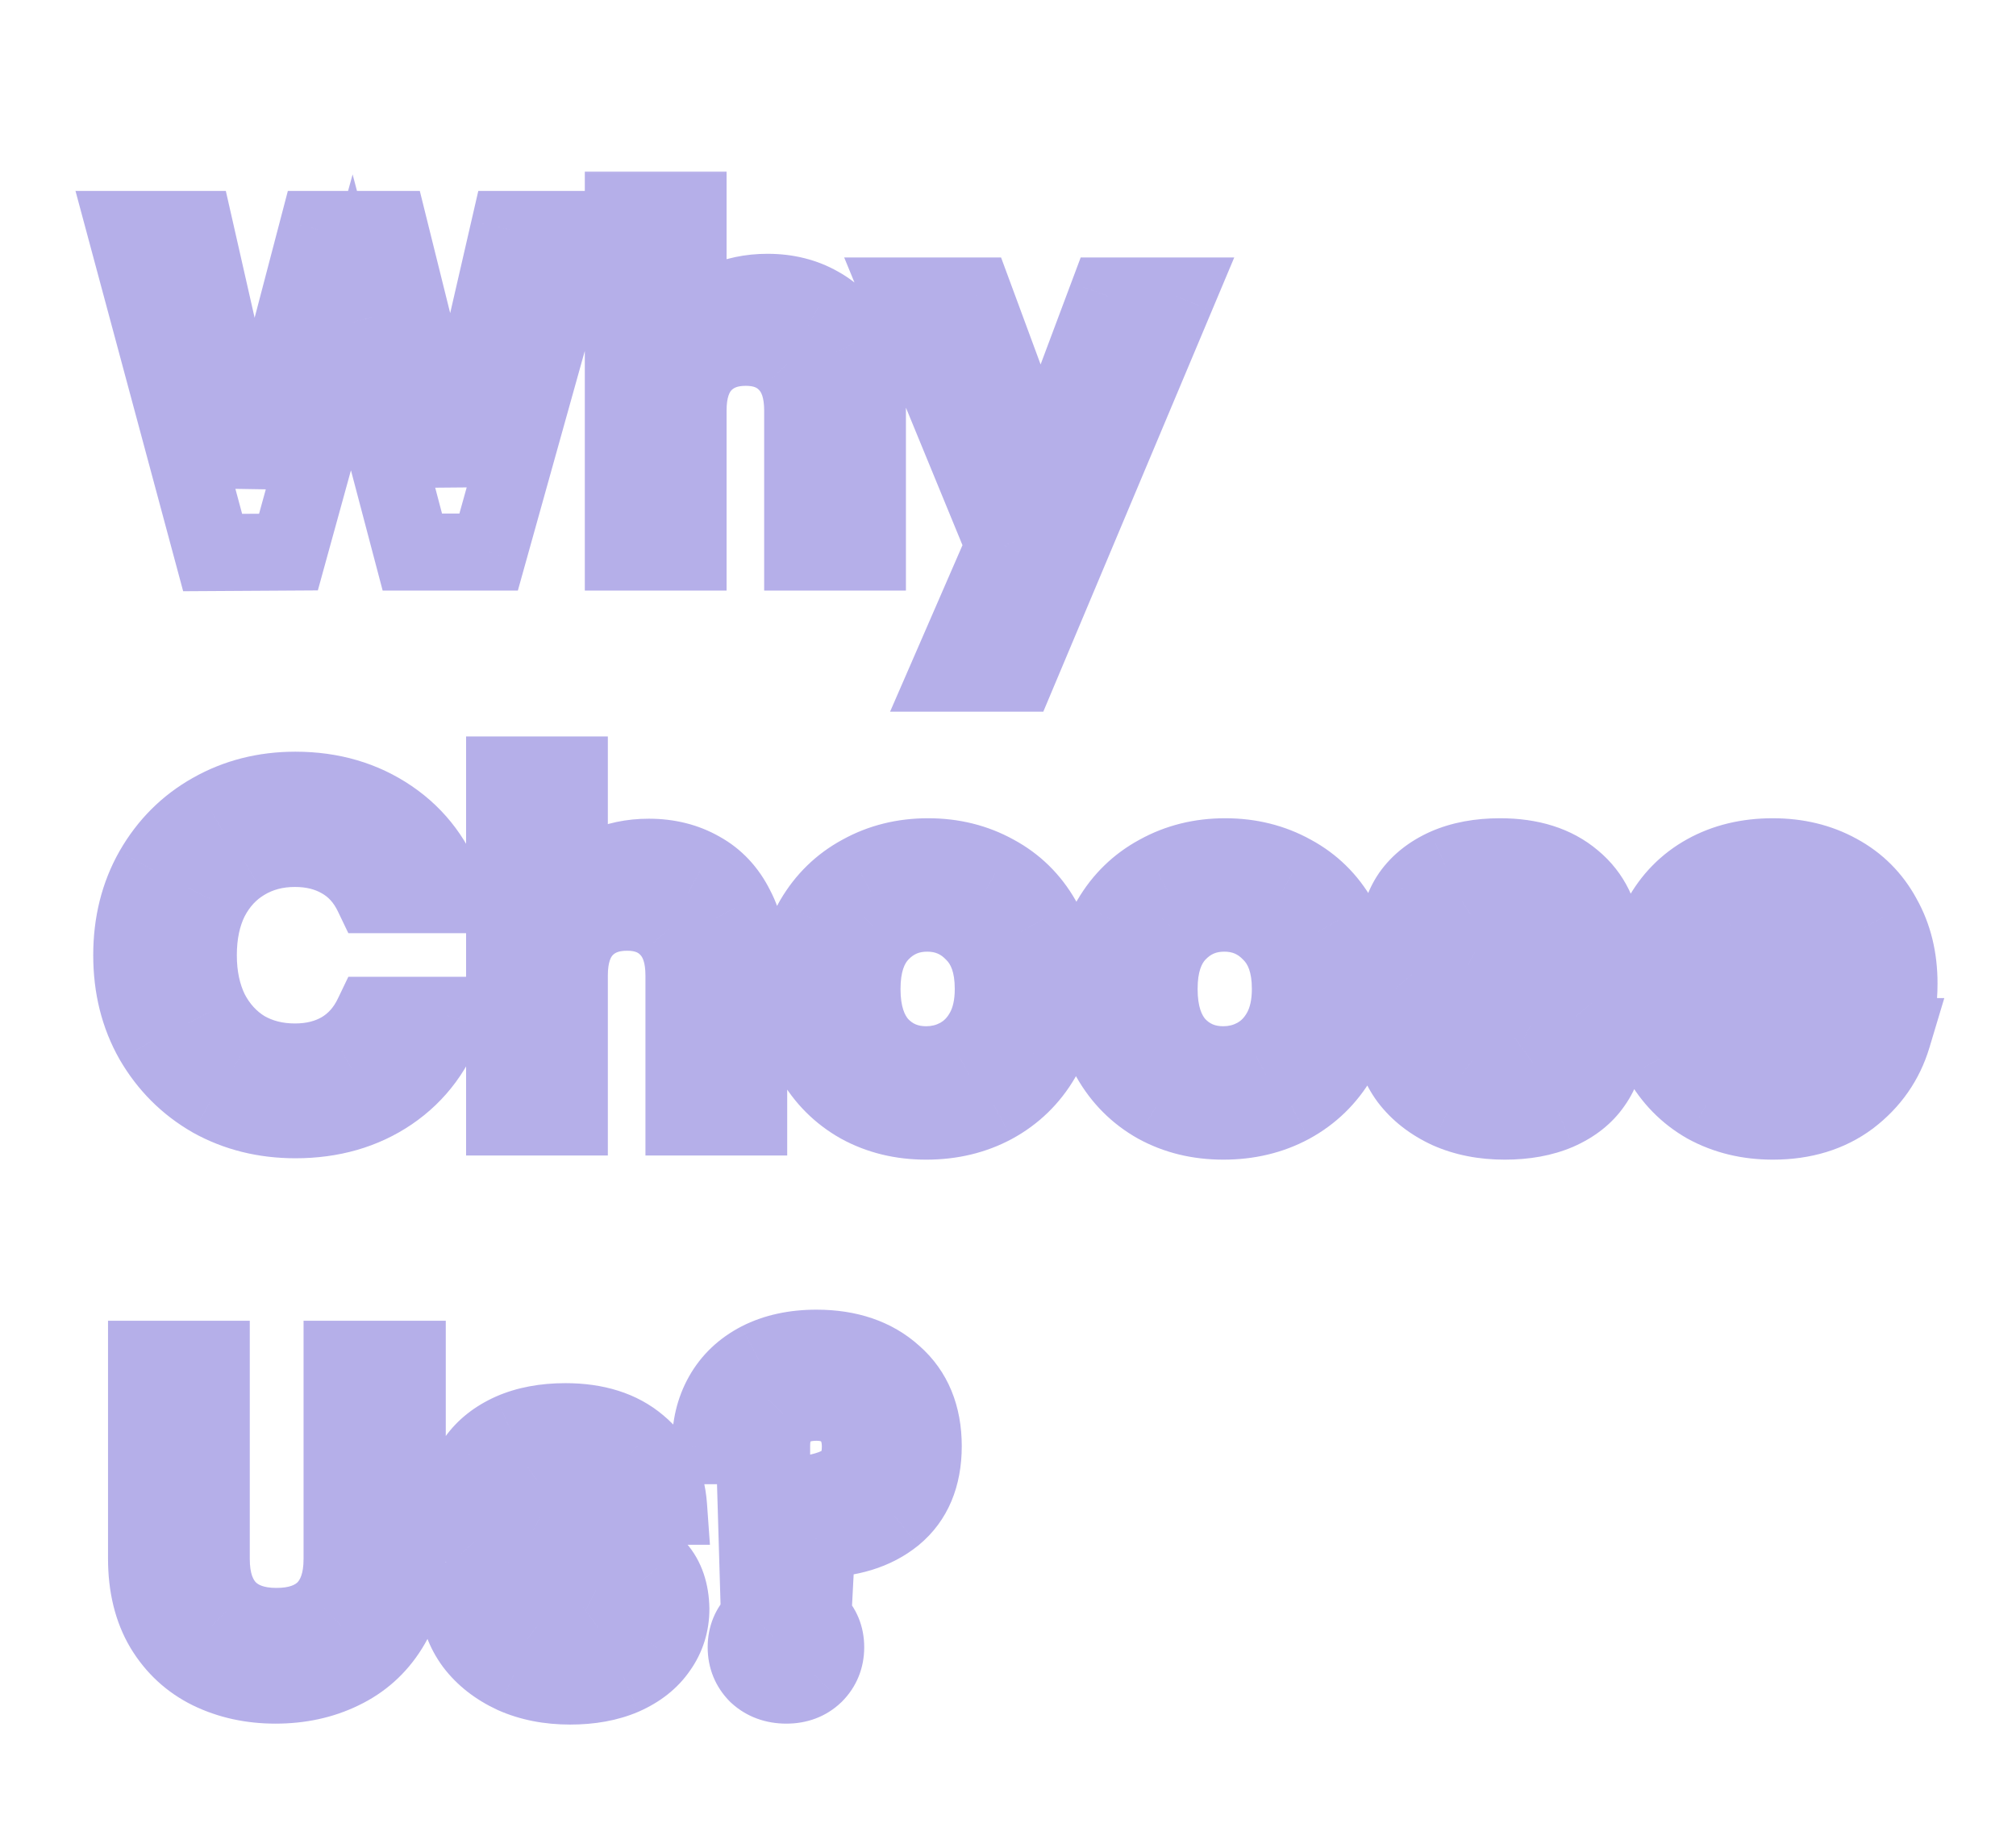 <svg width="157" height="142" viewBox="0 0 157 142" fill="none" xmlns="http://www.w3.org/2000/svg">
<g opacity="0.5" filter="url(#filter0_d_2_2952)">
<mask id="path-1-outside-1_2_2952" maskUnits="userSpaceOnUse" x="5" y="5" width="147" height="122" fill="black">
<rect fill="white" x="5" y="5" width="147" height="122"/>
<path d="M45.072 9.872L38.052 35H32.112L27.396 17.108L22.464 35L16.56 35.036L9.792 9.872H15.192L19.62 29.384L24.732 9.872H30.348L35.172 29.276L39.636 9.872H45.072ZM59.775 14.768C61.287 14.768 62.631 15.104 63.807 15.776C64.983 16.424 65.895 17.396 66.543 18.692C67.215 19.964 67.551 21.5 67.551 23.3V35H62.511V23.984C62.511 22.4 62.115 21.188 61.323 20.348C60.531 19.484 59.451 19.052 58.083 19.052C56.691 19.052 55.587 19.484 54.771 20.348C53.979 21.188 53.583 22.4 53.583 23.984V35H48.543V8.36H53.583V17.54C54.231 16.676 55.095 16.004 56.175 15.524C57.255 15.02 58.455 14.768 59.775 14.768ZM91.604 15.056L79.256 44.432H73.892L78.212 34.496L70.22 15.056H75.872L81.02 28.988L86.24 15.056H91.604ZM10.26 66.4C10.26 63.928 10.812 61.72 11.916 59.776C13.044 57.808 14.568 56.284 16.488 55.204C18.432 54.1 20.604 53.548 23.004 53.548C25.812 53.548 28.272 54.268 30.384 55.708C32.496 57.148 33.972 59.14 34.812 61.684H29.016C28.44 60.484 27.624 59.584 26.568 58.984C25.536 58.384 24.336 58.084 22.968 58.084C21.504 58.084 20.196 58.432 19.044 59.128C17.916 59.8 17.028 60.76 16.38 62.008C15.756 63.256 15.444 64.72 15.444 66.4C15.444 68.056 15.756 69.52 16.38 70.792C17.028 72.04 17.916 73.012 19.044 73.708C20.196 74.38 21.504 74.716 22.968 74.716C24.336 74.716 25.536 74.416 26.568 73.816C27.624 73.192 28.44 72.28 29.016 71.08H34.812C33.972 73.648 32.496 75.652 30.384 77.092C28.296 78.508 25.836 79.216 23.004 79.216C20.604 79.216 18.432 78.676 16.488 77.596C14.568 76.492 13.044 74.968 11.916 73.024C10.812 71.08 10.26 68.872 10.26 66.4ZM50.529 58.768C52.041 58.768 53.385 59.104 54.561 59.776C55.737 60.424 56.649 61.396 57.297 62.692C57.969 63.964 58.305 65.5 58.305 67.3V79H53.265V67.984C53.265 66.4 52.869 65.188 52.077 64.348C51.285 63.484 50.205 63.052 48.837 63.052C47.445 63.052 46.341 63.484 45.525 64.348C44.733 65.188 44.337 66.4 44.337 67.984V79H39.297V52.36H44.337V61.54C44.985 60.676 45.849 60.004 46.929 59.524C48.009 59.02 49.209 58.768 50.529 58.768ZM72.134 79.324C70.214 79.324 68.486 78.904 66.95 78.064C65.414 77.2 64.202 75.988 63.314 74.428C62.45 72.868 62.018 71.068 62.018 69.028C62.018 66.988 62.462 65.188 63.35 63.628C64.262 62.068 65.498 60.868 67.058 60.028C68.618 59.164 70.358 58.732 72.278 58.732C74.198 58.732 75.938 59.164 77.498 60.028C79.058 60.868 80.282 62.068 81.17 63.628C82.082 65.188 82.538 66.988 82.538 69.028C82.538 71.068 82.07 72.868 81.134 74.428C80.222 75.988 78.974 77.2 77.39 78.064C75.83 78.904 74.078 79.324 72.134 79.324ZM72.134 74.932C73.046 74.932 73.898 74.716 74.69 74.284C75.506 73.828 76.154 73.156 76.634 72.268C77.114 71.38 77.354 70.3 77.354 69.028C77.354 67.132 76.85 65.68 75.842 64.672C74.858 63.64 73.646 63.124 72.206 63.124C70.766 63.124 69.554 63.64 68.57 64.672C67.61 65.68 67.13 67.132 67.13 69.028C67.13 70.924 67.598 72.388 68.534 73.42C69.494 74.428 70.694 74.932 72.134 74.932ZM95.271 79.324C93.351 79.324 91.623 78.904 90.087 78.064C88.551 77.2 87.339 75.988 86.451 74.428C85.587 72.868 85.155 71.068 85.155 69.028C85.155 66.988 85.599 65.188 86.487 63.628C87.399 62.068 88.635 60.868 90.195 60.028C91.755 59.164 93.495 58.732 95.415 58.732C97.335 58.732 99.075 59.164 100.635 60.028C102.195 60.868 103.419 62.068 104.307 63.628C105.219 65.188 105.675 66.988 105.675 69.028C105.675 71.068 105.207 72.868 104.271 74.428C103.359 75.988 102.111 77.2 100.527 78.064C98.967 78.904 97.215 79.324 95.271 79.324ZM95.271 74.932C96.183 74.932 97.035 74.716 97.827 74.284C98.643 73.828 99.291 73.156 99.771 72.268C100.251 71.38 100.491 70.3 100.491 69.028C100.491 67.132 99.987 65.68 98.979 64.672C97.995 63.64 96.783 63.124 95.343 63.124C93.903 63.124 92.691 63.64 91.707 64.672C90.747 65.68 90.267 67.132 90.267 69.028C90.267 70.924 90.735 72.388 91.671 73.42C92.631 74.428 93.831 74.932 95.271 74.932ZM117.184 79.324C115.552 79.324 114.088 79.036 112.792 78.46C111.496 77.86 110.464 77.056 109.696 76.048C108.952 75.04 108.544 73.924 108.472 72.7H113.548C113.644 73.468 114.016 74.104 114.664 74.608C115.336 75.112 116.164 75.364 117.148 75.364C118.108 75.364 118.852 75.172 119.38 74.788C119.932 74.404 120.208 73.912 120.208 73.312C120.208 72.664 119.872 72.184 119.2 71.872C118.552 71.536 117.508 71.176 116.068 70.792C114.58 70.432 113.356 70.06 112.396 69.676C111.46 69.292 110.644 68.704 109.948 67.912C109.276 67.12 108.94 66.052 108.94 64.708C108.94 63.604 109.252 62.596 109.876 61.684C110.524 60.772 111.436 60.052 112.612 59.524C113.812 58.996 115.216 58.732 116.824 58.732C119.2 58.732 121.096 59.332 122.512 60.532C123.928 61.708 124.708 63.304 124.852 65.32H120.028C119.956 64.528 119.62 63.904 119.02 63.448C118.444 62.968 117.664 62.728 116.68 62.728C115.768 62.728 115.06 62.896 114.556 63.232C114.076 63.568 113.836 64.036 113.836 64.636C113.836 65.308 114.172 65.824 114.844 66.184C115.516 66.52 116.56 66.868 117.976 67.228C119.416 67.588 120.604 67.96 121.54 68.344C122.476 68.728 123.28 69.328 123.952 70.144C124.648 70.936 125.008 71.992 125.032 73.312C125.032 74.464 124.708 75.496 124.06 76.408C123.436 77.32 122.524 78.04 121.324 78.568C120.148 79.072 118.768 79.324 117.184 79.324ZM147.889 68.596C147.889 69.316 147.841 69.964 147.745 70.54H133.165C133.285 71.98 133.789 73.108 134.677 73.924C135.565 74.74 136.657 75.148 137.953 75.148C139.825 75.148 141.157 74.344 141.949 72.736H147.385C146.809 74.656 145.705 76.24 144.073 77.488C142.441 78.712 140.437 79.324 138.061 79.324C136.141 79.324 134.413 78.904 132.877 78.064C131.365 77.2 130.177 75.988 129.313 74.428C128.473 72.868 128.053 71.068 128.053 69.028C128.053 66.964 128.473 65.152 129.313 63.592C130.153 62.032 131.329 60.832 132.841 59.992C134.353 59.152 136.093 58.732 138.061 58.732C139.957 58.732 141.649 59.14 143.137 59.956C144.649 60.772 145.813 61.936 146.629 63.448C147.469 64.936 147.889 66.652 147.889 68.596ZM142.669 67.156C142.645 65.86 142.177 64.828 141.265 64.06C140.353 63.268 139.237 62.872 137.917 62.872C136.669 62.872 135.613 63.256 134.749 64.024C133.909 64.768 133.393 65.812 133.201 67.156H142.669ZM16.452 97.872V113.424C16.452 115.128 16.896 116.436 17.784 117.348C18.672 118.236 19.92 118.68 21.528 118.68C23.16 118.68 24.42 118.236 25.308 117.348C26.196 116.436 26.64 115.128 26.64 113.424V97.872H31.716V113.388C31.716 115.524 31.248 117.336 30.312 118.824C29.4 120.288 28.164 121.392 26.604 122.136C25.068 122.88 23.352 123.252 21.456 123.252C19.584 123.252 17.88 122.88 16.344 122.136C14.832 121.392 13.632 120.288 12.744 118.824C11.856 117.336 11.412 115.524 11.412 113.388V97.872H16.452ZM44.398 123.324C42.766 123.324 41.302 123.036 40.006 122.46C38.71 121.86 37.678 121.056 36.91 120.048C36.166 119.04 35.758 117.924 35.686 116.7H40.762C40.858 117.468 41.23 118.104 41.878 118.608C42.55 119.112 43.378 119.364 44.362 119.364C45.322 119.364 46.066 119.172 46.594 118.788C47.146 118.404 47.422 117.912 47.422 117.312C47.422 116.664 47.086 116.184 46.414 115.872C45.766 115.536 44.722 115.176 43.282 114.792C41.794 114.432 40.57 114.06 39.61 113.676C38.674 113.292 37.858 112.704 37.162 111.912C36.49 111.12 36.154 110.052 36.154 108.708C36.154 107.604 36.466 106.596 37.09 105.684C37.738 104.772 38.65 104.052 39.826 103.524C41.026 102.996 42.43 102.732 44.038 102.732C46.414 102.732 48.31 103.332 49.726 104.532C51.142 105.708 51.922 107.304 52.066 109.32H47.242C47.17 108.528 46.834 107.904 46.234 107.448C45.658 106.968 44.878 106.728 43.894 106.728C42.982 106.728 42.274 106.896 41.77 107.232C41.29 107.568 41.05 108.036 41.05 108.636C41.05 109.308 41.386 109.824 42.058 110.184C42.73 110.52 43.774 110.868 45.19 111.228C46.63 111.588 47.818 111.96 48.754 112.344C49.69 112.728 50.494 113.328 51.166 114.144C51.862 114.936 52.222 115.992 52.246 117.312C52.246 118.464 51.922 119.496 51.274 120.408C50.65 121.32 49.738 122.04 48.538 122.568C47.362 123.072 45.982 123.324 44.398 123.324ZM63.583 97.008C66.079 97.008 68.083 97.692 69.595 99.06C71.131 100.404 71.899 102.264 71.899 104.64C71.899 106.992 71.143 108.792 69.631 110.04C68.119 111.264 66.115 111.876 63.619 111.876L63.475 114.648H59.047L58.867 108.528H60.487C62.575 108.528 64.183 108.252 65.311 107.7C66.439 107.148 67.003 106.14 67.003 104.676C67.003 103.62 66.691 102.78 66.067 102.156C65.467 101.532 64.639 101.22 63.583 101.22C62.479 101.22 61.615 101.52 60.991 102.12C60.391 102.72 60.091 103.548 60.091 104.604H55.339C55.315 103.14 55.627 101.832 56.275 100.68C56.923 99.528 57.871 98.628 59.119 97.98C60.391 97.332 61.879 97.008 63.583 97.008ZM61.243 123.252C60.331 123.252 59.575 122.976 58.975 122.424C58.399 121.848 58.111 121.14 58.111 120.3C58.111 119.46 58.399 118.764 58.975 118.212C59.575 117.636 60.331 117.348 61.243 117.348C62.131 117.348 62.863 117.636 63.439 118.212C64.015 118.764 64.303 119.46 64.303 120.3C64.303 121.14 64.015 121.848 63.439 122.424C62.863 122.976 62.131 123.252 61.243 123.252Z"/>
</mask>
<path d="M45.072 9.872L47.961 10.679L49.025 6.872H45.072V9.872ZM38.052 35V38H40.329L40.941 35.807L38.052 35ZM32.112 35L29.211 35.765L29.8 38H32.112V35ZM27.396 17.108L30.297 16.344L27.461 5.584L24.504 16.311L27.396 17.108ZM22.464 35L22.482 38L24.753 37.986L25.356 35.797L22.464 35ZM16.56 35.036L13.663 35.815L14.264 38.05L16.578 38.036L16.56 35.036ZM9.792 9.872V6.872H5.879L6.895 10.651L9.792 9.872ZM15.192 9.872L18.118 9.208L17.587 6.872H15.192V9.872ZM19.62 29.384L16.694 30.048L22.522 30.145L19.62 29.384ZM24.732 9.872V6.872H22.417L21.83 9.112L24.732 9.872ZM30.348 9.872L33.259 9.148L32.694 6.872H30.348V9.872ZM35.172 29.276L32.261 30L38.096 29.949L35.172 29.276ZM39.636 9.872V6.872H37.248L36.712 9.2L39.636 9.872ZM42.183 9.065L35.163 34.193L40.941 35.807L47.961 10.679L42.183 9.065ZM38.052 32H32.112V38H38.052V32ZM35.013 34.236L30.297 16.344L24.495 17.873L29.211 35.765L35.013 34.236ZM24.504 16.311L19.572 34.203L25.356 35.797L30.288 17.905L24.504 16.311ZM22.446 32L16.542 32.036L16.578 38.036L22.482 38L22.446 32ZM19.457 34.257L12.689 9.093L6.895 10.651L13.663 35.815L19.457 34.257ZM9.792 12.872H15.192V6.872H9.792V12.872ZM12.266 10.536L16.694 30.048L22.546 28.72L18.118 9.208L12.266 10.536ZM22.522 30.145L27.634 10.633L21.83 9.112L16.718 28.624L22.522 30.145ZM24.732 12.872H30.348V6.872H24.732V12.872ZM27.437 10.596L32.261 30L38.083 28.552L33.259 9.148L27.437 10.596ZM38.096 29.949L42.56 10.545L36.712 9.2L32.248 28.604L38.096 29.949ZM39.636 12.872H45.072V6.872H39.636V12.872ZM63.807 15.776L62.319 18.381L62.339 18.392L62.359 18.404L63.807 15.776ZM66.543 18.692L63.86 20.034L63.875 20.064L63.89 20.094L66.543 18.692ZM67.551 35V38H70.551V35H67.551ZM62.511 35H59.511V38H62.511V35ZM61.323 20.348L59.111 22.375L59.126 22.391L59.14 22.406L61.323 20.348ZM54.771 20.348L52.59 18.288L52.588 18.29L54.771 20.348ZM53.583 35V38H56.583V35H53.583ZM48.543 35H45.543V38H48.543V35ZM48.543 8.36V5.36H45.543V8.36H48.543ZM53.583 8.36H56.583V5.36H53.583V8.36ZM53.583 17.54H50.583V26.54L55.983 19.34L53.583 17.54ZM56.175 15.524L57.393 18.266L57.419 18.255L57.444 18.243L56.175 15.524ZM59.775 17.768C60.827 17.768 61.647 17.997 62.319 18.381L65.295 13.171C63.615 12.211 61.747 11.768 59.775 11.768V17.768ZM62.359 18.404C62.96 18.735 63.461 19.237 63.86 20.034L69.226 17.351C68.329 15.556 67.006 14.114 65.255 13.149L62.359 18.404ZM63.89 20.094C64.284 20.839 64.551 21.868 64.551 23.3H70.551C70.551 21.132 70.146 19.09 69.195 17.291L63.89 20.094ZM64.551 23.3V35H70.551V23.3H64.551ZM67.551 32H62.511V38H67.551V32ZM65.511 35V23.984H59.511V35H65.511ZM65.511 23.984C65.511 21.924 64.992 19.866 63.506 18.29L59.14 22.406C59.238 22.51 59.511 22.877 59.511 23.984H65.511ZM63.534 18.321C62.078 16.732 60.138 16.052 58.083 16.052V22.052C58.764 22.052 58.984 22.236 59.111 22.375L63.534 18.321ZM58.083 16.052C56.019 16.052 54.07 16.721 52.59 18.288L56.952 22.408C57.104 22.248 57.362 22.052 58.083 22.052V16.052ZM52.588 18.29C51.102 19.866 50.583 21.924 50.583 23.984H56.583C56.583 22.877 56.856 22.51 56.954 22.406L52.588 18.29ZM50.583 23.984V35H56.583V23.984H50.583ZM53.583 32H48.543V38H53.583V32ZM51.543 35V8.36H45.543V35H51.543ZM48.543 11.36H53.583V5.36H48.543V11.36ZM50.583 8.36V17.54H56.583V8.36H50.583ZM55.983 19.34C56.295 18.924 56.736 18.558 57.393 18.266L54.956 12.783C53.454 13.451 52.166 14.429 51.183 15.74L55.983 19.34ZM57.444 18.243C58.085 17.943 58.846 17.768 59.775 17.768V11.768C58.064 11.768 56.425 12.097 54.906 12.806L57.444 18.243ZM91.604 15.056L94.369 16.219L96.119 12.056H91.604V15.056ZM79.256 44.432V47.432H81.249L82.021 45.595L79.256 44.432ZM73.892 44.432L71.141 43.236L69.316 47.432H73.892V44.432ZM78.212 34.496L80.963 35.692L81.469 34.529L80.986 33.355L78.212 34.496ZM70.22 15.056V12.056H65.743L67.445 16.197L70.22 15.056ZM75.872 15.056L78.686 14.016L77.961 12.056H75.872V15.056ZM81.02 28.988L78.206 30.028L81 37.591L83.829 30.041L81.02 28.988ZM86.24 15.056V12.056H84.16L83.43 14.004L86.24 15.056ZM88.838 13.894L76.49 43.27L82.021 45.595L94.369 16.219L88.838 13.894ZM79.256 41.432H73.892V47.432H79.256V41.432ZM76.643 45.628L80.963 35.692L75.46 33.3L71.141 43.236L76.643 45.628ZM80.986 33.355L72.994 13.915L67.445 16.197L75.437 35.637L80.986 33.355ZM70.22 18.056H75.872V12.056H70.22V18.056ZM73.058 16.096L78.206 30.028L83.834 27.948L78.686 14.016L73.058 16.096ZM83.829 30.041L89.049 16.109L83.43 14.004L78.21 27.936L83.829 30.041ZM86.24 18.056H91.604V12.056H86.24V18.056ZM11.916 59.776L9.313 58.284L9.307 58.295L11.916 59.776ZM16.488 55.204L17.959 57.819L17.97 57.813L16.488 55.204ZM34.812 61.684V64.684H38.962L37.661 60.744L34.812 61.684ZM29.016 61.684L26.311 62.982L27.128 64.684H29.016V61.684ZM26.568 58.984L25.06 61.578L25.073 61.585L25.086 61.593L26.568 58.984ZM19.044 59.128L20.579 61.706L20.587 61.701L20.595 61.696L19.044 59.128ZM16.38 62.008L13.717 60.626L13.707 60.646L13.697 60.667L16.38 62.008ZM16.38 70.792L13.687 72.114L13.702 72.144L13.717 72.175L16.38 70.792ZM19.044 73.708L17.469 76.261L17.5 76.281L17.532 76.3L19.044 73.708ZM26.568 73.816L28.076 76.41L28.085 76.404L28.094 76.399L26.568 73.816ZM29.016 71.08V68.08H27.128L26.311 69.782L29.016 71.08ZM34.812 71.08L37.663 72.013L38.95 68.08H34.812V71.08ZM30.384 77.092L32.068 79.575L32.074 79.571L30.384 77.092ZM16.488 77.596L14.993 80.197L15.012 80.208L15.031 80.219L16.488 77.596ZM11.916 73.024L9.307 74.506L9.314 74.518L9.321 74.53L11.916 73.024ZM13.26 66.4C13.26 64.391 13.704 62.704 14.525 61.258L9.307 58.295C7.92 60.737 7.26 63.465 7.26 66.4H13.26ZM14.519 61.268C15.386 59.755 16.525 58.626 17.959 57.819L15.017 52.59C12.611 53.943 10.702 55.861 9.313 58.284L14.519 61.268ZM17.97 57.813C19.429 56.984 21.084 56.548 23.004 56.548V50.548C20.124 50.548 17.435 51.216 15.007 52.596L17.97 57.813ZM23.004 56.548C25.271 56.548 27.129 57.12 28.694 58.187L32.074 53.23C29.415 51.417 26.353 50.548 23.004 50.548V56.548ZM28.694 58.187C30.234 59.237 31.319 60.675 31.963 62.625L37.661 60.744C36.625 57.606 34.758 55.06 32.074 53.23L28.694 58.187ZM34.812 58.684H29.016V64.684H34.812V58.684ZM31.721 60.386C30.907 58.69 29.689 57.307 28.05 56.376L25.086 61.593C25.559 61.862 25.973 62.278 26.311 62.982L31.721 60.386ZM28.076 56.391C26.523 55.488 24.787 55.084 22.968 55.084V61.084C23.885 61.084 24.549 61.281 25.06 61.578L28.076 56.391ZM22.968 55.084C21.007 55.084 19.153 55.557 17.493 56.56L20.595 61.696C21.239 61.307 22.001 61.084 22.968 61.084V55.084ZM17.509 56.551C15.867 57.529 14.604 58.919 13.717 60.626L19.043 63.391C19.452 62.601 19.965 62.072 20.579 61.706L17.509 56.551ZM13.697 60.667C12.826 62.408 12.444 64.349 12.444 66.4H18.444C18.444 65.092 18.686 64.105 19.063 63.35L13.697 60.667ZM12.444 66.4C12.444 68.437 12.829 70.366 13.687 72.114L19.073 69.471C18.683 68.674 18.444 67.675 18.444 66.4H12.444ZM13.717 72.175C14.6 73.874 15.851 75.263 17.469 76.261L20.619 71.155C19.981 70.761 19.456 70.207 19.043 69.41L13.717 72.175ZM17.532 76.3C19.187 77.265 21.026 77.716 22.968 77.716V71.716C21.982 71.716 21.205 71.496 20.556 71.117L17.532 76.3ZM22.968 77.716C24.787 77.716 26.523 77.313 28.076 76.41L25.06 71.223C24.549 71.52 23.885 71.716 22.968 71.716V77.716ZM28.094 76.399C29.705 75.447 30.91 74.066 31.721 72.378L26.311 69.782C25.97 70.494 25.543 70.937 25.042 71.234L28.094 76.399ZM29.016 74.08H34.812V68.08H29.016V74.08ZM31.961 70.148C31.314 72.125 30.226 73.569 28.694 74.614L32.074 79.571C34.766 77.736 36.63 75.172 37.663 72.013L31.961 70.148ZM28.7 74.609C27.169 75.648 25.312 76.216 23.004 76.216V82.216C26.36 82.216 29.423 81.368 32.068 79.575L28.7 74.609ZM23.004 76.216C21.072 76.216 19.408 75.787 17.945 74.974L15.031 80.219C17.456 81.566 20.136 82.216 23.004 82.216V76.216ZM17.983 74.996C16.527 74.158 15.379 73.015 14.511 71.519L9.321 74.53C10.709 76.922 12.609 78.827 14.993 80.197L17.983 74.996ZM14.525 71.543C13.704 70.097 13.26 68.409 13.26 66.4H7.26C7.26 69.335 7.92 72.064 9.307 74.506L14.525 71.543ZM54.561 59.776L53.072 62.381L53.093 62.392L53.113 62.404L54.561 59.776ZM57.297 62.692L54.614 64.034L54.629 64.064L54.644 64.094L57.297 62.692ZM58.305 79V82H61.305V79H58.305ZM53.265 79H50.265V82H53.265V79ZM52.077 64.348L49.865 66.375L49.88 66.391L49.894 66.406L52.077 64.348ZM45.525 64.348L43.344 62.288L43.342 62.29L45.525 64.348ZM44.337 79V82H47.337V79H44.337ZM39.297 79H36.297V82H39.297V79ZM39.297 52.36V49.36H36.297V52.36H39.297ZM44.337 52.36H47.337V49.36H44.337V52.36ZM44.337 61.54H41.337V70.54L46.737 63.34L44.337 61.54ZM46.929 59.524L48.147 62.266L48.172 62.255L48.197 62.243L46.929 59.524ZM50.529 61.768C51.581 61.768 52.401 61.997 53.072 62.381L56.049 57.172C54.369 56.211 52.501 55.768 50.529 55.768V61.768ZM53.113 62.404C53.714 62.735 54.215 63.237 54.614 64.034L59.98 61.351C59.083 59.556 57.76 58.114 56.009 57.149L53.113 62.404ZM54.644 64.094C55.038 64.839 55.305 65.868 55.305 67.3H61.305C61.305 65.132 60.9 63.09 59.949 61.291L54.644 64.094ZM55.305 67.3V79H61.305V67.3H55.305ZM58.305 76H53.265V82H58.305V76ZM56.265 79V67.984H50.265V79H56.265ZM56.265 67.984C56.265 65.924 55.746 63.866 54.26 62.29L49.894 66.406C49.992 66.51 50.265 66.877 50.265 67.984H56.265ZM54.288 62.321C52.832 60.732 50.892 60.052 48.837 60.052V66.052C49.518 66.052 49.738 66.236 49.865 66.375L54.288 62.321ZM48.837 60.052C46.773 60.052 44.824 60.721 43.344 62.288L47.706 66.408C47.858 66.248 48.116 66.052 48.837 66.052V60.052ZM43.342 62.29C41.856 63.866 41.337 65.924 41.337 67.984H47.337C47.337 66.877 47.61 66.51 47.708 66.406L43.342 62.29ZM41.337 67.984V79H47.337V67.984H41.337ZM44.337 76H39.297V82H44.337V76ZM42.297 79V52.36H36.297V79H42.297ZM39.297 55.36H44.337V49.36H39.297V55.36ZM41.337 52.36V61.54H47.337V52.36H41.337ZM46.737 63.34C47.049 62.924 47.49 62.558 48.147 62.266L45.71 56.783C44.208 57.451 42.92 58.429 41.937 59.74L46.737 63.34ZM48.197 62.243C48.839 61.943 49.6 61.768 50.529 61.768V55.768C48.818 55.768 47.178 56.097 45.66 56.806L48.197 62.243ZM66.95 78.064L65.479 80.679L65.494 80.688L65.51 80.696L66.95 78.064ZM63.314 74.428L60.689 75.882L60.698 75.897L60.706 75.912L63.314 74.428ZM63.35 63.628L60.76 62.114L60.751 62.129L60.742 62.144L63.35 63.628ZM67.058 60.028L68.48 62.67L68.496 62.661L68.511 62.653L67.058 60.028ZM77.498 60.028L76.044 62.653L76.06 62.661L76.075 62.67L77.498 60.028ZM81.17 63.628L78.562 65.112L78.571 65.127L78.58 65.142L81.17 63.628ZM81.134 74.428L78.561 72.885L78.552 72.899L78.544 72.914L81.134 74.428ZM77.39 78.064L78.812 80.706L78.819 80.702L78.826 80.698L77.39 78.064ZM74.69 74.284L76.126 76.918L76.14 76.911L76.153 76.903L74.69 74.284ZM76.634 72.268L79.273 73.695L76.634 72.268ZM75.842 64.672L73.67 66.743L73.695 66.768L73.72 66.794L75.842 64.672ZM68.57 64.672L66.398 62.602L66.397 62.603L68.57 64.672ZM68.534 73.42L66.311 75.436L66.336 75.463L66.361 75.489L68.534 73.42ZM72.134 76.324C70.667 76.324 69.442 76.008 68.389 75.432L65.51 80.696C67.529 81.801 69.76 82.324 72.134 82.324V76.324ZM68.42 75.45C67.368 74.858 66.545 74.04 65.921 72.944L60.706 75.912C61.858 77.936 63.459 79.543 65.479 80.679L68.42 75.45ZM65.938 72.975C65.354 71.92 65.018 70.634 65.018 69.028H59.018C59.018 71.503 59.545 73.816 60.689 75.882L65.938 72.975ZM65.018 69.028C65.018 67.436 65.36 66.161 65.957 65.112L60.742 62.144C59.563 64.215 59.018 66.54 59.018 69.028H65.018ZM65.939 65.142C66.579 64.048 67.415 63.243 68.48 62.67L65.635 57.387C63.58 58.494 61.944 60.088 60.76 62.114L65.939 65.142ZM68.511 62.653C69.592 62.054 70.826 61.732 72.278 61.732V55.732C69.889 55.732 67.643 56.275 65.604 57.404L68.511 62.653ZM72.278 61.732C73.729 61.732 74.963 62.054 76.044 62.653L78.951 57.404C76.912 56.275 74.666 55.732 72.278 55.732V61.732ZM76.075 62.67C77.133 63.239 77.949 64.035 78.562 65.112L83.777 62.144C82.614 60.102 80.983 58.498 78.92 57.387L76.075 62.67ZM78.58 65.142C79.19 66.186 79.538 67.45 79.538 69.028H85.538C85.538 66.526 84.973 64.19 83.76 62.114L78.58 65.142ZM79.538 69.028C79.538 70.592 79.184 71.846 78.561 72.885L83.706 75.972C84.955 73.891 85.538 71.544 85.538 69.028H79.538ZM78.544 72.914C77.907 74.004 77.057 74.828 75.953 75.431L78.826 80.698C80.89 79.572 82.537 77.973 83.724 75.942L78.544 72.914ZM75.967 75.423C74.886 76.005 73.63 76.324 72.134 76.324V82.324C74.525 82.324 76.773 81.803 78.812 80.706L75.967 75.423ZM72.134 77.932C73.542 77.932 74.888 77.593 76.126 76.918L73.253 71.651C72.907 71.84 72.549 71.932 72.134 71.932V77.932ZM76.153 76.903C77.506 76.147 78.544 75.042 79.273 73.695L73.995 70.842C73.763 71.27 73.505 71.509 73.226 71.665L76.153 76.903ZM79.273 73.695C80.043 72.269 80.354 70.671 80.354 69.028H74.354C74.354 69.929 74.184 70.491 73.995 70.842L79.273 73.695ZM80.354 69.028C80.354 66.608 79.7 64.288 77.963 62.551L73.72 66.794C73.999 67.072 74.354 67.656 74.354 69.028H80.354ZM78.013 62.602C76.456 60.97 74.457 60.124 72.206 60.124V66.124C72.834 66.124 73.259 66.311 73.67 66.743L78.013 62.602ZM72.206 60.124C69.954 60.124 67.955 60.97 66.398 62.602L70.741 66.743C71.152 66.311 71.577 66.124 72.206 66.124V60.124ZM66.397 62.603C64.738 64.345 64.13 66.646 64.13 69.028H70.13C70.13 67.619 70.481 67.015 70.742 66.741L66.397 62.603ZM64.13 69.028C64.13 71.398 64.718 73.679 66.311 75.436L70.756 71.405C70.477 71.097 70.13 70.451 70.13 69.028H64.13ZM66.361 75.489C67.909 77.114 69.904 77.932 72.134 77.932V71.932C71.483 71.932 71.078 71.742 70.706 71.351L66.361 75.489ZM90.087 78.064L88.616 80.679L88.632 80.688L88.647 80.696L90.087 78.064ZM86.451 74.428L83.826 75.882L83.835 75.897L83.843 75.912L86.451 74.428ZM86.487 63.628L83.897 62.114L83.888 62.129L83.879 62.144L86.487 63.628ZM90.195 60.028L91.617 62.67L91.633 62.661L91.648 62.653L90.195 60.028ZM100.635 60.028L99.181 62.653L99.197 62.661L99.212 62.67L100.635 60.028ZM104.307 63.628L101.699 65.112L101.708 65.127L101.717 65.142L104.307 63.628ZM104.271 74.428L101.698 72.885L101.689 72.899L101.681 72.914L104.271 74.428ZM100.527 78.064L101.949 80.706L101.956 80.702L101.963 80.698L100.527 78.064ZM97.827 74.284L99.263 76.918L99.277 76.911L99.29 76.903L97.827 74.284ZM99.771 72.268L102.41 73.695L99.771 72.268ZM98.979 64.672L96.807 66.743L96.832 66.768L96.857 66.794L98.979 64.672ZM91.707 64.672L89.535 62.602L89.534 62.603L91.707 64.672ZM91.671 73.42L89.448 75.436L89.473 75.463L89.498 75.489L91.671 73.42ZM95.271 76.324C93.804 76.324 92.579 76.008 91.526 75.432L88.647 80.696C90.666 81.801 92.897 82.324 95.271 82.324V76.324ZM91.557 75.45C90.505 74.858 89.682 74.04 89.058 72.944L83.843 75.912C84.995 77.936 86.596 79.543 88.616 80.679L91.557 75.45ZM89.075 72.975C88.491 71.92 88.155 70.634 88.155 69.028H82.155C82.155 71.503 82.682 73.816 83.826 75.882L89.075 72.975ZM88.155 69.028C88.155 67.436 88.497 66.161 89.094 65.112L83.879 62.144C82.701 64.215 82.155 66.54 82.155 69.028H88.155ZM89.076 65.142C89.716 64.048 90.552 63.243 91.617 62.67L88.772 57.387C86.717 58.494 85.081 60.088 83.897 62.114L89.076 65.142ZM91.648 62.653C92.729 62.054 93.963 61.732 95.415 61.732V55.732C93.026 55.732 90.78 56.275 88.741 57.404L91.648 62.653ZM95.415 61.732C96.866 61.732 98.1 62.054 99.181 62.653L102.088 57.404C100.049 56.275 97.803 55.732 95.415 55.732V61.732ZM99.212 62.67C100.27 63.239 101.086 64.035 101.699 65.112L106.914 62.144C105.751 60.102 104.12 58.498 102.057 57.387L99.212 62.67ZM101.717 65.142C102.327 66.186 102.675 67.45 102.675 69.028H108.675C108.675 66.526 108.11 64.19 106.897 62.114L101.717 65.142ZM102.675 69.028C102.675 70.592 102.322 71.846 101.698 72.885L106.843 75.972C108.092 73.891 108.675 71.544 108.675 69.028H102.675ZM101.681 72.914C101.044 74.004 100.194 74.828 99.09 75.431L101.963 80.698C104.027 79.572 105.674 77.973 106.861 75.942L101.681 72.914ZM99.104 75.423C98.023 76.005 96.767 76.324 95.271 76.324V82.324C97.662 82.324 99.91 81.803 101.949 80.706L99.104 75.423ZM95.271 77.932C96.679 77.932 98.025 77.593 99.263 76.918L96.39 71.651C96.044 71.84 95.686 71.932 95.271 71.932V77.932ZM99.29 76.903C100.643 76.147 101.681 75.042 102.41 73.695L97.132 70.842C96.9 71.27 96.642 71.509 96.363 71.665L99.29 76.903ZM102.41 73.695C103.18 72.269 103.491 70.671 103.491 69.028H97.491C97.491 69.929 97.321 70.491 97.132 70.842L102.41 73.695ZM103.491 69.028C103.491 66.608 102.837 64.288 101.1 62.551L96.857 66.794C97.136 67.072 97.491 67.656 97.491 69.028H103.491ZM101.15 62.602C99.593 60.97 97.594 60.124 95.343 60.124V66.124C95.971 66.124 96.396 66.311 96.807 66.743L101.15 62.602ZM95.343 60.124C93.091 60.124 91.092 60.97 89.535 62.602L93.878 66.743C94.289 66.311 94.714 66.124 95.343 66.124V60.124ZM89.534 62.603C87.875 64.345 87.267 66.646 87.267 69.028H93.267C93.267 67.619 93.618 67.015 93.879 66.741L89.534 62.603ZM87.267 69.028C87.267 71.398 87.855 73.679 89.448 75.436L93.893 71.405C93.614 71.097 93.267 70.451 93.267 69.028H87.267ZM89.498 75.489C91.046 77.114 93.041 77.932 95.271 77.932V71.932C94.62 71.932 94.215 71.742 93.843 71.351L89.498 75.489ZM112.792 78.46L111.531 81.183L111.552 81.192L111.573 81.202L112.792 78.46ZM109.696 76.048L107.282 77.83L107.296 77.848L107.309 77.866L109.696 76.048ZM108.472 72.7V69.7H105.29L105.477 72.876L108.472 72.7ZM113.548 72.7L116.524 72.328L116.196 69.7H113.548V72.7ZM114.664 74.608L112.822 76.976L112.843 76.993L112.864 77.008L114.664 74.608ZM119.38 74.788L117.666 72.326L117.641 72.344L117.615 72.362L119.38 74.788ZM119.2 71.872L117.819 74.535L117.877 74.566L117.936 74.593L119.2 71.872ZM116.068 70.792L116.841 67.894L116.807 67.885L116.773 67.876L116.068 70.792ZM112.396 69.676L111.257 72.452L111.269 72.457L111.281 72.462L112.396 69.676ZM109.948 67.912L107.66 69.853L107.677 69.873L107.694 69.893L109.948 67.912ZM109.876 61.684L107.43 59.947L107.415 59.968L107.4 59.99L109.876 61.684ZM112.612 59.524L111.403 56.778L111.393 56.783L111.383 56.787L112.612 59.524ZM122.512 60.532L120.572 62.821L120.583 62.831L120.595 62.84L122.512 60.532ZM124.852 65.32V68.32H128.074L127.844 65.106L124.852 65.32ZM120.028 65.32L117.04 65.592L117.288 68.32H120.028V65.32ZM119.02 63.448L117.099 65.753L117.151 65.796L117.204 65.837L119.02 63.448ZM114.556 63.232L112.892 60.736L112.863 60.755L112.835 60.775L114.556 63.232ZM114.844 66.184L113.427 68.829L113.464 68.849L113.502 68.868L114.844 66.184ZM117.976 67.228L117.236 70.136L117.248 70.139L117.976 67.228ZM123.952 70.144L121.636 72.051L121.666 72.088L121.698 72.125L123.952 70.144ZM125.032 73.312H128.032V73.285L128.031 73.258L125.032 73.312ZM124.06 76.408L121.614 74.671L121.599 74.692L121.584 74.714L124.06 76.408ZM121.324 78.568L122.505 81.326L122.519 81.32L122.532 81.314L121.324 78.568ZM117.184 76.324C115.908 76.324 114.869 76.1 114.01 75.719L111.573 81.202C113.306 81.972 115.195 82.324 117.184 82.324V76.324ZM114.052 75.738C113.142 75.317 112.518 74.802 112.082 74.23L107.309 77.866C108.409 79.31 109.849 80.404 111.531 81.183L114.052 75.738ZM112.109 74.267C111.703 73.715 111.504 73.155 111.466 72.524L105.477 72.876C105.584 74.694 106.201 76.365 107.282 77.83L112.109 74.267ZM108.472 75.7H113.548V69.7H108.472V75.7ZM110.571 73.072C110.772 74.681 111.588 76.017 112.822 76.976L116.505 72.24C116.475 72.217 116.464 72.204 116.465 72.205C116.466 72.207 116.476 72.218 116.488 72.239C116.501 72.26 116.511 72.282 116.517 72.303C116.524 72.323 116.525 72.333 116.524 72.328L110.571 73.072ZM112.864 77.008C114.14 77.966 115.63 78.364 117.148 78.364V72.364C116.697 72.364 116.531 72.259 116.464 72.208L112.864 77.008ZM117.148 78.364C118.457 78.364 119.913 78.11 121.144 77.215L117.615 72.362C117.705 72.296 117.746 72.297 117.676 72.315C117.601 72.335 117.435 72.364 117.148 72.364V78.364ZM121.093 77.251C122.338 76.385 123.208 75.025 123.208 73.312H117.208C117.208 73.132 117.255 72.894 117.384 72.663C117.507 72.445 117.641 72.343 117.666 72.326L121.093 77.251ZM123.208 73.312C123.208 72.441 122.972 71.543 122.413 70.746C121.872 69.973 121.153 69.472 120.463 69.151L117.936 74.593C117.918 74.585 117.703 74.48 117.498 74.187C117.276 73.869 117.208 73.536 117.208 73.312H123.208ZM120.581 69.209C119.628 68.715 118.321 68.288 116.841 67.894L115.295 73.691C116.694 74.064 117.475 74.357 117.819 74.535L120.581 69.209ZM116.773 67.876C115.365 67.536 114.29 67.203 113.51 66.891L111.281 72.462C112.421 72.918 113.794 73.329 115.362 73.708L116.773 67.876ZM113.534 66.901C113.044 66.7 112.605 66.391 112.201 65.932L107.694 69.893C108.682 71.017 109.875 71.885 111.257 72.452L113.534 66.901ZM112.235 65.971C112.144 65.864 111.94 65.554 111.94 64.708H105.94C105.94 66.55 106.407 68.376 107.66 69.853L112.235 65.971ZM111.94 64.708C111.94 64.209 112.069 63.792 112.352 63.378L107.4 59.99C106.435 61.401 105.94 62.999 105.94 64.708H111.94ZM112.321 63.422C112.615 63.008 113.076 62.604 113.84 62.261L111.383 56.787C109.795 57.5 108.432 58.536 107.43 59.947L112.321 63.422ZM113.82 62.27C114.563 61.943 115.54 61.732 116.824 61.732V55.732C114.892 55.732 113.06 56.049 111.403 56.778L113.82 62.27ZM116.824 61.732C118.693 61.732 119.835 62.197 120.572 62.821L124.451 58.244C122.356 56.468 119.706 55.732 116.824 55.732V61.732ZM120.595 62.84C121.317 63.44 121.767 64.245 121.859 65.534L127.844 65.106C127.648 62.364 126.538 59.977 124.428 58.224L120.595 62.84ZM124.852 62.32H120.028V68.32H124.852V62.32ZM123.015 65.049C122.872 63.47 122.146 62.056 120.835 61.06L117.204 65.837C117.199 65.832 117.179 65.816 117.153 65.787C117.127 65.756 117.102 65.72 117.08 65.68C117.034 65.595 117.036 65.55 117.04 65.592L123.015 65.049ZM120.94 61.144C119.676 60.09 118.144 59.728 116.68 59.728V65.728C116.932 65.728 117.068 65.759 117.12 65.776C117.164 65.789 117.143 65.789 117.099 65.753L120.94 61.144ZM116.68 59.728C115.456 59.728 114.079 59.944 112.892 60.736L116.22 65.728C116.123 65.793 116.082 65.791 116.157 65.773C116.236 65.755 116.401 65.728 116.68 65.728V59.728ZM112.835 60.775C111.531 61.688 110.836 63.085 110.836 64.636H116.836C116.836 64.745 116.811 64.958 116.685 65.204C116.558 65.453 116.39 65.61 116.276 65.69L112.835 60.775ZM110.836 64.636C110.836 65.498 111.06 66.375 111.574 67.164C112.075 67.934 112.751 68.466 113.427 68.829L116.26 63.54C116.265 63.542 116.436 63.636 116.602 63.89C116.78 64.164 116.836 64.446 116.836 64.636H110.836ZM113.502 68.868C114.471 69.352 115.769 69.763 117.236 70.136L118.715 64.321C117.351 63.974 116.561 63.689 116.185 63.501L113.502 68.868ZM117.248 70.139C118.606 70.478 119.645 70.809 120.401 71.12L122.678 65.569C121.563 65.111 120.225 64.698 118.703 64.318L117.248 70.139ZM120.401 71.12C120.858 71.307 121.264 71.6 121.636 72.051L126.267 68.237C125.295 67.057 124.093 66.149 122.678 65.569L120.401 71.12ZM121.698 72.125C121.817 72.259 122.018 72.572 122.032 73.367L128.031 73.258C127.998 71.412 127.479 69.613 126.205 68.164L121.698 72.125ZM122.032 73.312C122.032 73.861 121.89 74.282 121.614 74.671L126.505 78.146C127.525 76.71 128.032 75.067 128.032 73.312H122.032ZM121.584 74.714C121.331 75.084 120.9 75.477 120.115 75.822L122.532 81.314C124.148 80.603 125.541 79.556 126.536 78.102L121.584 74.714ZM120.142 75.811C119.417 76.121 118.455 76.324 117.184 76.324V82.324C119.08 82.324 120.878 82.023 122.505 81.326L120.142 75.811ZM147.745 70.54V73.54H150.286L150.704 71.033L147.745 70.54ZM133.165 70.54V67.54H129.904L130.175 70.789L133.165 70.54ZM134.677 73.924L132.647 76.133L134.677 73.924ZM141.949 72.736V69.736H140.082L139.258 71.411L141.949 72.736ZM147.385 72.736L150.258 73.598L151.417 69.736H147.385V72.736ZM144.073 77.488L145.873 79.888L145.884 79.88L145.895 79.871L144.073 77.488ZM132.877 78.064L131.388 80.669L131.413 80.683L131.437 80.696L132.877 78.064ZM129.313 74.428L126.671 75.85L126.68 75.866L126.688 75.882L129.313 74.428ZM129.313 63.592L126.671 62.17L129.313 63.592ZM132.841 59.992L134.298 62.615L132.841 59.992ZM143.137 59.956L141.694 62.587L141.703 62.592L141.712 62.596L143.137 59.956ZM146.629 63.448L143.989 64.873L144.002 64.898L144.016 64.923L146.629 63.448ZM142.669 67.156V70.156H145.725L145.668 67.101L142.669 67.156ZM141.265 64.06L139.298 66.325L139.315 66.34L139.332 66.355L141.265 64.06ZM134.749 64.024L136.738 66.27L136.742 66.266L134.749 64.024ZM133.201 67.156L130.231 66.732L129.742 70.156H133.201V67.156ZM144.889 68.596C144.889 69.188 144.849 69.666 144.786 70.047L150.704 71.033C150.833 70.262 150.889 69.445 150.889 68.596H144.889ZM147.745 67.54H133.165V73.54H147.745V67.54ZM130.175 70.789C130.345 72.823 131.098 74.71 132.647 76.133L136.707 71.715C136.48 71.507 136.225 71.138 136.154 70.291L130.175 70.789ZM132.647 76.133C134.132 77.498 135.966 78.148 137.953 78.148V72.148C137.347 72.148 136.998 71.983 136.707 71.715L132.647 76.133ZM137.953 78.148C139.324 78.148 140.685 77.85 141.906 77.114C143.135 76.372 144.03 75.3 144.64 74.062L139.258 71.411C139.076 71.78 138.909 71.915 138.806 71.977C138.694 72.044 138.454 72.148 137.953 72.148V78.148ZM141.949 75.736H147.385V69.736H141.949V75.736ZM144.511 71.874C144.122 73.173 143.394 74.231 142.25 75.105L145.895 79.871C148.016 78.25 149.496 76.139 150.258 73.598L144.511 71.874ZM142.273 75.088C141.242 75.861 139.899 76.324 138.061 76.324V82.324C140.975 82.324 143.639 81.563 145.873 79.888L142.273 75.088ZM138.061 76.324C136.594 76.324 135.369 76.008 134.316 75.432L131.437 80.696C133.457 81.801 135.688 82.324 138.061 82.324V76.324ZM134.365 75.46C133.342 74.875 132.542 74.066 131.937 72.975L126.688 75.882C127.812 77.91 129.388 79.526 131.388 80.669L134.365 75.46ZM131.954 73.006C131.383 71.945 131.053 70.647 131.053 69.028H125.053C125.053 71.489 125.563 73.791 126.671 75.85L131.954 73.006ZM131.053 69.028C131.053 67.379 131.386 66.07 131.954 65.014L126.671 62.17C125.56 64.234 125.053 66.55 125.053 69.028H131.053ZM131.954 65.014C132.529 63.947 133.3 63.169 134.298 62.615L131.384 57.37C129.358 58.495 127.776 60.118 126.671 62.17L131.954 65.014ZM134.298 62.615C135.306 62.055 136.531 61.732 138.061 61.732V55.732C135.654 55.732 133.4 56.25 131.384 57.37L134.298 62.615ZM138.061 61.732C139.513 61.732 140.698 62.041 141.694 62.587L144.579 57.326C142.599 56.24 140.401 55.732 138.061 55.732V61.732ZM141.712 62.596C142.709 63.134 143.451 63.876 143.989 64.873L149.269 62.023C148.175 59.996 146.589 58.41 144.562 57.316L141.712 62.596ZM144.016 64.923C144.569 65.902 144.889 67.097 144.889 68.596H150.889C150.889 66.208 150.369 63.971 149.241 61.974L144.016 64.923ZM145.668 67.101C145.63 65.024 144.834 63.144 143.197 61.766L139.332 66.355C139.52 66.513 139.66 66.696 139.669 67.212L145.668 67.101ZM143.232 61.795C141.722 60.484 139.887 59.872 137.917 59.872V65.872C138.586 65.872 138.984 66.053 139.298 66.325L143.232 61.795ZM137.917 59.872C135.998 59.872 134.215 60.485 132.756 61.782L136.742 66.266C137.011 66.027 137.34 65.872 137.917 65.872V59.872ZM132.76 61.779C131.281 63.088 130.502 64.838 130.231 66.732L136.171 67.581C136.284 66.787 136.536 66.448 136.738 66.27L132.76 61.779ZM133.201 70.156H142.669V64.156H133.201V70.156ZM16.452 97.872H19.452V94.872H16.452V97.872ZM17.784 117.348L15.635 119.441L15.649 119.455L15.663 119.47L17.784 117.348ZM25.308 117.348L27.429 119.47L27.444 119.455L27.457 119.441L25.308 117.348ZM26.64 97.872V94.872H23.64V97.872H26.64ZM31.716 97.872H34.716V94.872H31.716V97.872ZM30.312 118.824L27.773 117.227L27.766 117.238L30.312 118.824ZM26.604 122.136L25.313 119.428L25.304 119.432L25.296 119.436L26.604 122.136ZM16.344 122.136L15.02 124.828L15.028 124.832L15.036 124.836L16.344 122.136ZM12.744 118.824L10.168 120.362L10.173 120.371L10.179 120.38L12.744 118.824ZM11.412 97.872V94.872H8.412V97.872H11.412ZM13.452 97.872V113.424H19.452V97.872H13.452ZM13.452 113.424C13.452 115.638 14.037 117.8 15.635 119.441L19.933 115.255C19.755 115.072 19.452 114.618 19.452 113.424H13.452ZM15.663 119.47C17.259 121.066 19.358 121.68 21.528 121.68V115.68C20.482 115.68 20.084 115.406 19.905 115.227L15.663 119.47ZM21.528 121.68C23.707 121.68 25.825 121.074 27.429 119.47L23.187 115.227C23.015 115.398 22.613 115.68 21.528 115.68V121.68ZM27.457 119.441C29.055 117.8 29.64 115.638 29.64 113.424H23.64C23.64 114.618 23.337 115.072 23.159 115.255L27.457 119.441ZM29.64 113.424V97.872H23.64V113.424H29.64ZM26.64 100.872H31.716V94.872H26.64V100.872ZM28.716 97.872V113.388H34.716V97.872H28.716ZM28.716 113.388C28.716 115.081 28.349 116.311 27.773 117.227L32.851 120.422C34.147 118.361 34.716 115.967 34.716 113.388H28.716ZM27.766 117.238C27.157 118.215 26.357 118.93 25.313 119.428L27.895 124.844C29.971 123.854 31.643 122.361 32.858 120.41L27.766 117.238ZM25.296 119.436C24.211 119.962 22.95 120.252 21.456 120.252V126.252C23.754 126.252 25.925 125.799 27.912 124.836L25.296 119.436ZM21.456 120.252C19.992 120.252 18.742 119.964 17.652 119.436L15.036 124.836C17.018 125.796 19.175 126.252 21.456 126.252V120.252ZM17.669 119.444C16.679 118.957 15.905 118.252 15.309 117.268L10.179 120.38C11.359 122.325 12.985 123.827 15.02 124.828L17.669 119.444ZM15.32 117.287C14.767 116.361 14.412 115.108 14.412 113.388H8.412C8.412 115.94 8.945 118.312 10.168 120.362L15.32 117.287ZM14.412 113.388V97.872H8.412V113.388H14.412ZM11.412 100.872H16.452V94.872H11.412V100.872ZM40.006 122.46L38.745 125.183L38.766 125.192L38.787 125.202L40.006 122.46ZM36.91 120.048L34.496 121.83L34.509 121.848L34.523 121.866L36.91 120.048ZM35.686 116.7V113.7H32.504L32.691 116.876L35.686 116.7ZM40.762 116.7L43.738 116.328L43.41 113.7H40.762V116.7ZM41.878 118.608L40.036 120.976L40.056 120.992L40.078 121.008L41.878 118.608ZM46.594 118.788L44.88 116.326L44.855 116.344L44.829 116.362L46.594 118.788ZM46.414 115.872L45.033 118.536L45.091 118.566L45.15 118.593L46.414 115.872ZM43.282 114.792L44.055 111.894L44.021 111.885L43.987 111.876L43.282 114.792ZM39.61 113.676L38.471 116.452L38.483 116.457L38.495 116.462L39.61 113.676ZM37.162 111.912L34.874 113.853L34.891 113.873L34.908 113.893L37.162 111.912ZM37.09 105.684L34.644 103.947L34.629 103.968L34.614 103.99L37.09 105.684ZM39.826 103.524L38.617 100.778L38.607 100.783L38.597 100.787L39.826 103.524ZM49.726 104.532L47.786 106.821L47.797 106.831L47.809 106.84L49.726 104.532ZM52.066 109.32V112.32H55.288L55.058 109.107L52.066 109.32ZM47.242 109.32L44.254 109.592L44.502 112.32H47.242V109.32ZM46.234 107.448L44.313 109.753L44.365 109.796L44.418 109.837L46.234 107.448ZM41.77 107.232L40.105 104.736L40.077 104.755L40.049 104.775L41.77 107.232ZM42.058 110.184L40.641 112.829L40.678 112.849L40.716 112.868L42.058 110.184ZM45.19 111.228L44.45 114.136L44.462 114.139L45.19 111.228ZM51.166 114.144L48.85 116.051L48.88 116.088L48.912 116.125L51.166 114.144ZM52.246 117.312H55.246V117.285L55.245 117.258L52.246 117.312ZM51.274 120.408L48.828 118.671L48.813 118.692L48.798 118.714L51.274 120.408ZM48.538 122.568L49.719 125.326L49.733 125.32L49.746 125.314L48.538 122.568ZM44.398 120.324C43.122 120.324 42.083 120.101 41.224 119.719L38.787 125.202C40.52 125.972 42.409 126.324 44.398 126.324V120.324ZM41.266 119.738C40.356 119.317 39.732 118.802 39.296 118.23L34.523 121.866C35.623 123.31 37.063 124.404 38.745 125.183L41.266 119.738ZM39.323 118.267C38.916 117.715 38.718 117.155 38.68 116.524L32.691 116.876C32.798 118.694 33.415 120.365 34.496 121.83L39.323 118.267ZM35.686 119.7H40.762V113.7H35.686V119.7ZM37.785 117.072C37.986 118.681 38.802 120.017 40.036 120.976L43.719 116.24C43.689 116.217 43.678 116.204 43.679 116.205C43.68 116.207 43.69 116.218 43.702 116.239C43.714 116.26 43.724 116.282 43.731 116.303C43.738 116.323 43.739 116.333 43.738 116.328L37.785 117.072ZM40.078 121.008C41.354 121.966 42.844 122.364 44.362 122.364V116.364C43.911 116.364 43.745 116.259 43.678 116.208L40.078 121.008ZM44.362 122.364C45.671 122.364 47.127 122.11 48.358 121.214L44.829 116.362C44.919 116.297 44.96 116.297 44.89 116.315C44.815 116.335 44.649 116.364 44.362 116.364V122.364ZM48.307 121.251C49.552 120.385 50.422 119.025 50.422 117.312H44.422C44.422 117.132 44.469 116.894 44.598 116.663C44.721 116.445 44.855 116.343 44.88 116.326L48.307 121.251ZM50.422 117.312C50.422 116.441 50.185 115.543 49.627 114.746C49.086 113.973 48.367 113.472 47.677 113.151L45.15 118.593C45.132 118.585 44.917 118.48 44.712 118.187C44.49 117.869 44.422 117.536 44.422 117.312H50.422ZM47.794 113.209C46.842 112.715 45.535 112.288 44.055 111.894L42.509 117.691C43.908 118.064 44.689 118.357 45.033 118.536L47.794 113.209ZM43.987 111.876C42.579 111.536 41.504 111.203 40.724 110.891L38.495 116.462C39.635 116.918 41.008 117.329 42.576 117.708L43.987 111.876ZM40.748 110.901C40.258 110.7 39.819 110.392 39.415 109.932L34.908 113.893C35.896 115.017 37.089 115.885 38.471 116.452L40.748 110.901ZM39.449 109.971C39.358 109.864 39.154 109.554 39.154 108.708H33.154C33.154 110.55 33.621 112.376 34.874 113.853L39.449 109.971ZM39.154 108.708C39.154 108.209 39.282 107.792 39.566 107.378L34.614 103.99C33.649 105.401 33.154 106.999 33.154 108.708H39.154ZM39.535 107.422C39.829 107.008 40.29 106.604 41.054 106.261L38.597 100.787C37.009 101.5 35.646 102.536 34.644 103.947L39.535 107.422ZM41.034 106.27C41.777 105.943 42.754 105.732 44.038 105.732V99.732C42.105 99.732 40.274 100.049 38.617 100.778L41.034 106.27ZM44.038 105.732C45.907 105.732 47.049 106.197 47.786 106.821L51.665 102.244C49.57 100.468 46.92 99.732 44.038 99.732V105.732ZM47.809 106.84C48.531 107.44 48.981 108.245 49.073 109.534L55.058 109.107C54.862 106.364 53.752 103.977 51.642 102.224L47.809 106.84ZM52.066 106.32H47.242V112.32H52.066V106.32ZM50.229 109.049C50.086 107.47 49.36 106.056 48.049 105.06L44.418 109.837C44.412 109.832 44.393 109.816 44.367 109.787C44.341 109.756 44.316 109.72 44.294 109.681C44.248 109.595 44.25 109.55 44.254 109.592L50.229 109.049ZM48.154 105.144C46.89 104.09 45.358 103.728 43.894 103.728V109.728C44.146 109.728 44.282 109.759 44.334 109.776C44.378 109.789 44.356 109.789 44.313 109.753L48.154 105.144ZM43.894 103.728C42.67 103.728 41.293 103.944 40.105 104.736L43.434 109.728C43.337 109.793 43.296 109.791 43.371 109.773C43.45 109.755 43.615 109.728 43.894 109.728V103.728ZM40.049 104.775C38.745 105.688 38.05 107.085 38.05 108.636H44.05C44.05 108.745 44.025 108.958 43.899 109.204C43.772 109.453 43.604 109.61 43.49 109.69L40.049 104.775ZM38.05 108.636C38.05 109.498 38.273 110.375 38.788 111.164C39.289 111.934 39.965 112.466 40.641 112.829L43.474 107.54C43.478 107.542 43.65 107.636 43.816 107.89C43.994 108.164 44.05 108.446 44.05 108.636H38.05ZM40.716 112.868C41.684 113.352 42.982 113.763 44.45 114.136L45.929 108.321C44.565 107.974 43.775 107.689 43.399 107.501L40.716 112.868ZM44.462 114.139C45.82 114.478 46.858 114.809 47.615 115.12L49.892 109.569C48.777 109.111 47.439 108.698 45.917 108.318L44.462 114.139ZM47.615 115.12C48.072 115.307 48.478 115.6 48.85 116.051L53.481 112.237C52.509 111.057 51.307 110.149 49.892 109.569L47.615 115.12ZM48.912 116.125C49.03 116.259 49.232 116.572 49.246 117.367L55.245 117.258C55.212 115.412 54.693 113.613 53.419 112.164L48.912 116.125ZM49.246 117.312C49.246 117.861 49.104 118.282 48.828 118.671L53.719 122.146C54.739 120.71 55.246 119.067 55.246 117.312H49.246ZM48.798 118.714C48.544 119.084 48.114 119.477 47.329 119.822L49.746 125.314C51.362 124.603 52.755 123.556 53.749 122.102L48.798 118.714ZM47.356 119.811C46.631 120.122 45.669 120.324 44.398 120.324V126.324C46.294 126.324 48.092 126.023 49.719 125.326L47.356 119.811ZM69.595 99.06L67.582 101.285L67.6 101.302L67.619 101.318L69.595 99.06ZM69.631 110.04L71.518 112.372L71.529 112.363L71.54 112.354L69.631 110.04ZM63.619 111.876V108.876H60.77L60.623 111.721L63.619 111.876ZM63.475 114.648V117.648H66.323L66.471 114.804L63.475 114.648ZM59.047 114.648L56.048 114.736L56.134 117.648H59.047V114.648ZM58.867 108.528V105.528H55.777L55.868 108.616L58.867 108.528ZM65.311 107.7L63.992 105.006L65.311 107.7ZM66.067 102.156L63.904 104.236L63.925 104.257L63.945 104.278L66.067 102.156ZM60.991 102.12L58.911 99.958L58.89 99.978L58.869 99.999L60.991 102.12ZM60.091 104.604V107.604H63.091V104.604H60.091ZM55.339 104.604L52.339 104.653L52.388 107.604H55.339V104.604ZM56.275 100.68L58.889 102.151V102.151L56.275 100.68ZM59.119 97.98L57.757 95.307L57.747 95.312L57.736 95.318L59.119 97.98ZM58.975 122.424L56.853 124.546L56.898 124.59L56.944 124.632L58.975 122.424ZM58.975 118.212L61.05 120.378L61.052 120.376L58.975 118.212ZM63.439 118.212L61.317 120.334L61.34 120.356L61.363 120.378L63.439 118.212ZM63.439 122.424L65.514 124.59L65.537 124.568L65.56 124.546L63.439 122.424ZM63.583 100.008C65.51 100.008 66.739 100.522 67.582 101.285L71.608 96.836C69.427 94.863 66.648 94.008 63.583 94.008V100.008ZM67.619 101.318C68.395 101.997 68.899 102.973 68.899 104.64H74.899C74.899 101.556 73.867 98.812 71.57 96.802L67.619 101.318ZM68.899 104.64C68.899 106.295 68.403 107.163 67.721 107.727L71.54 112.354C73.882 110.421 74.899 107.69 74.899 104.64H68.899ZM67.743 107.709C66.901 108.39 65.625 108.876 63.619 108.876V114.876C66.604 114.876 69.337 114.138 71.518 112.372L67.743 107.709ZM60.623 111.721L60.479 114.493L66.471 114.804L66.615 112.032L60.623 111.721ZM63.475 111.648H59.047V117.648H63.475V111.648ZM62.045 114.56L61.865 108.44L55.868 108.616L56.048 114.736L62.045 114.56ZM58.867 111.528H60.487V105.528H58.867V111.528ZM60.487 111.528C62.766 111.528 64.905 111.239 66.629 110.395L63.992 105.006C63.46 105.266 62.383 105.528 60.487 105.528V111.528ZM66.629 110.395C67.691 109.875 68.592 109.078 69.198 107.995C69.789 106.939 70.003 105.787 70.003 104.676H64.003C64.003 105.03 63.935 105.113 63.962 105.065C63.975 105.042 63.995 105.015 64.017 104.995C64.038 104.976 64.037 104.984 63.992 105.006L66.629 110.395ZM70.003 104.676C70.003 102.992 69.483 101.33 68.188 100.035L63.945 104.278C63.948 104.28 63.948 104.277 63.956 104.299C63.968 104.331 64.003 104.443 64.003 104.676H70.003ZM68.229 100.077C66.943 98.739 65.263 98.22 63.583 98.22V104.22C63.818 104.22 63.92 104.255 63.938 104.262C63.947 104.265 63.942 104.264 63.929 104.256C63.917 104.248 63.908 104.239 63.904 104.236L68.229 100.077ZM63.583 98.22C61.926 98.22 60.236 98.684 58.911 99.958L63.07 104.283C63.052 104.3 63.044 104.295 63.091 104.279C63.148 104.259 63.298 104.22 63.583 104.22V98.22ZM58.869 99.999C57.576 101.292 57.091 102.958 57.091 104.604H63.091C63.091 104.357 63.126 104.242 63.136 104.213C63.141 104.2 63.142 104.201 63.135 104.213C63.128 104.224 63.119 104.235 63.112 104.242L58.869 99.999ZM60.091 101.604H55.339V107.604H60.091V101.604ZM58.338 104.555C58.322 103.564 58.53 102.791 58.889 102.151L53.66 99.21C52.724 100.874 52.307 102.716 52.339 104.653L58.338 104.555ZM58.889 102.151C59.233 101.541 59.736 101.04 60.501 100.643L57.736 95.318C56.005 96.217 54.613 97.516 53.66 99.21L58.889 102.151ZM60.48 100.653C61.257 100.258 62.261 100.008 63.583 100.008V94.008C61.496 94.008 59.525 94.406 57.757 95.307L60.48 100.653ZM61.243 120.252C61.091 120.252 61.028 120.23 61.021 120.227C61.015 120.225 61.016 120.225 61.017 120.226C61.019 120.227 61.016 120.225 61.006 120.216L56.944 124.632C58.164 125.755 59.675 126.252 61.243 126.252V120.252ZM61.096 120.303C61.089 120.295 61.085 120.291 61.083 120.289C61.082 120.288 61.083 120.289 61.086 120.293C61.088 120.296 61.092 120.302 61.095 120.309C61.099 120.316 61.103 120.323 61.106 120.331C61.109 120.338 61.111 120.345 61.112 120.35C61.114 120.355 61.114 120.357 61.114 120.357C61.114 120.356 61.111 120.338 61.111 120.3H55.111C55.111 121.908 55.696 123.388 56.853 124.546L61.096 120.303ZM61.111 120.3C61.111 120.262 61.114 120.247 61.113 120.25C61.113 120.254 61.109 120.271 61.099 120.295C61.089 120.32 61.076 120.343 61.063 120.361C61.051 120.379 61.044 120.384 61.05 120.378L56.899 116.046C55.699 117.197 55.111 118.691 55.111 120.3H61.111ZM61.052 120.376C61.065 120.365 61.069 120.362 61.066 120.364C61.063 120.366 61.06 120.368 61.06 120.368C61.06 120.368 61.072 120.363 61.098 120.358C61.126 120.354 61.173 120.348 61.243 120.348V114.348C59.638 114.348 58.112 114.882 56.897 116.048L61.052 120.376ZM61.243 120.348C61.303 120.348 61.338 120.353 61.354 120.356C61.37 120.359 61.37 120.36 61.359 120.356C61.349 120.352 61.336 120.345 61.324 120.337C61.313 120.33 61.31 120.327 61.317 120.334L65.56 116.091C64.368 114.899 62.847 114.348 61.243 114.348V120.348ZM61.363 120.378C61.369 120.384 61.362 120.379 61.35 120.361C61.338 120.343 61.325 120.32 61.315 120.295C61.305 120.271 61.301 120.254 61.3 120.25C61.3 120.247 61.303 120.262 61.303 120.3H67.303C67.303 118.691 66.715 117.197 65.514 116.046L61.363 120.378ZM61.303 120.3C61.303 120.338 61.3 120.356 61.299 120.357C61.299 120.357 61.3 120.355 61.301 120.35C61.303 120.345 61.305 120.338 61.308 120.331C61.311 120.323 61.315 120.316 61.318 120.309C61.322 120.302 61.325 120.296 61.328 120.293C61.33 120.289 61.331 120.288 61.33 120.289C61.329 120.291 61.325 120.295 61.317 120.303L65.56 124.546C66.718 123.388 67.303 121.908 67.303 120.3H61.303ZM61.363 120.258C61.359 120.262 61.362 120.258 61.373 120.252C61.384 120.245 61.394 120.24 61.399 120.238C61.414 120.233 61.374 120.252 61.243 120.252V126.252C62.809 126.252 64.315 125.74 65.514 124.59L61.363 120.258Z" fill="#6C5FD4" mask="url(#path-1-outside-1_2_2952)"/>
</g>
<defs>
<filter id="filter0_d_2_2952" x="0.879" y="5.36" width="155.538" height="133.964" filterUnits="userSpaceOnUse" color-interpolation-filters="sRGB">
<feFlood flood-opacity="0" result="BackgroundImageFix"/>
<feColorMatrix in="SourceAlpha" type="matrix" values="0 0 0 0 0 0 0 0 0 0 0 0 0 0 0 0 0 0 127 0" result="hardAlpha"/>
<feOffset dy="8"/>
<feGaussianBlur stdDeviation="2.5"/>
<feComposite in2="hardAlpha" operator="out"/>
<feColorMatrix type="matrix" values="0 0 0 0 0.424 0 0 0 0 0.373 0 0 0 0 0.831 0 0 0 1 0"/>
<feBlend mode="normal" in2="BackgroundImageFix" result="effect1_dropShadow_2_2952"/>
<feBlend mode="normal" in="SourceGraphic" in2="effect1_dropShadow_2_2952" result="shape"/>
</filter>
</defs>
</svg>
